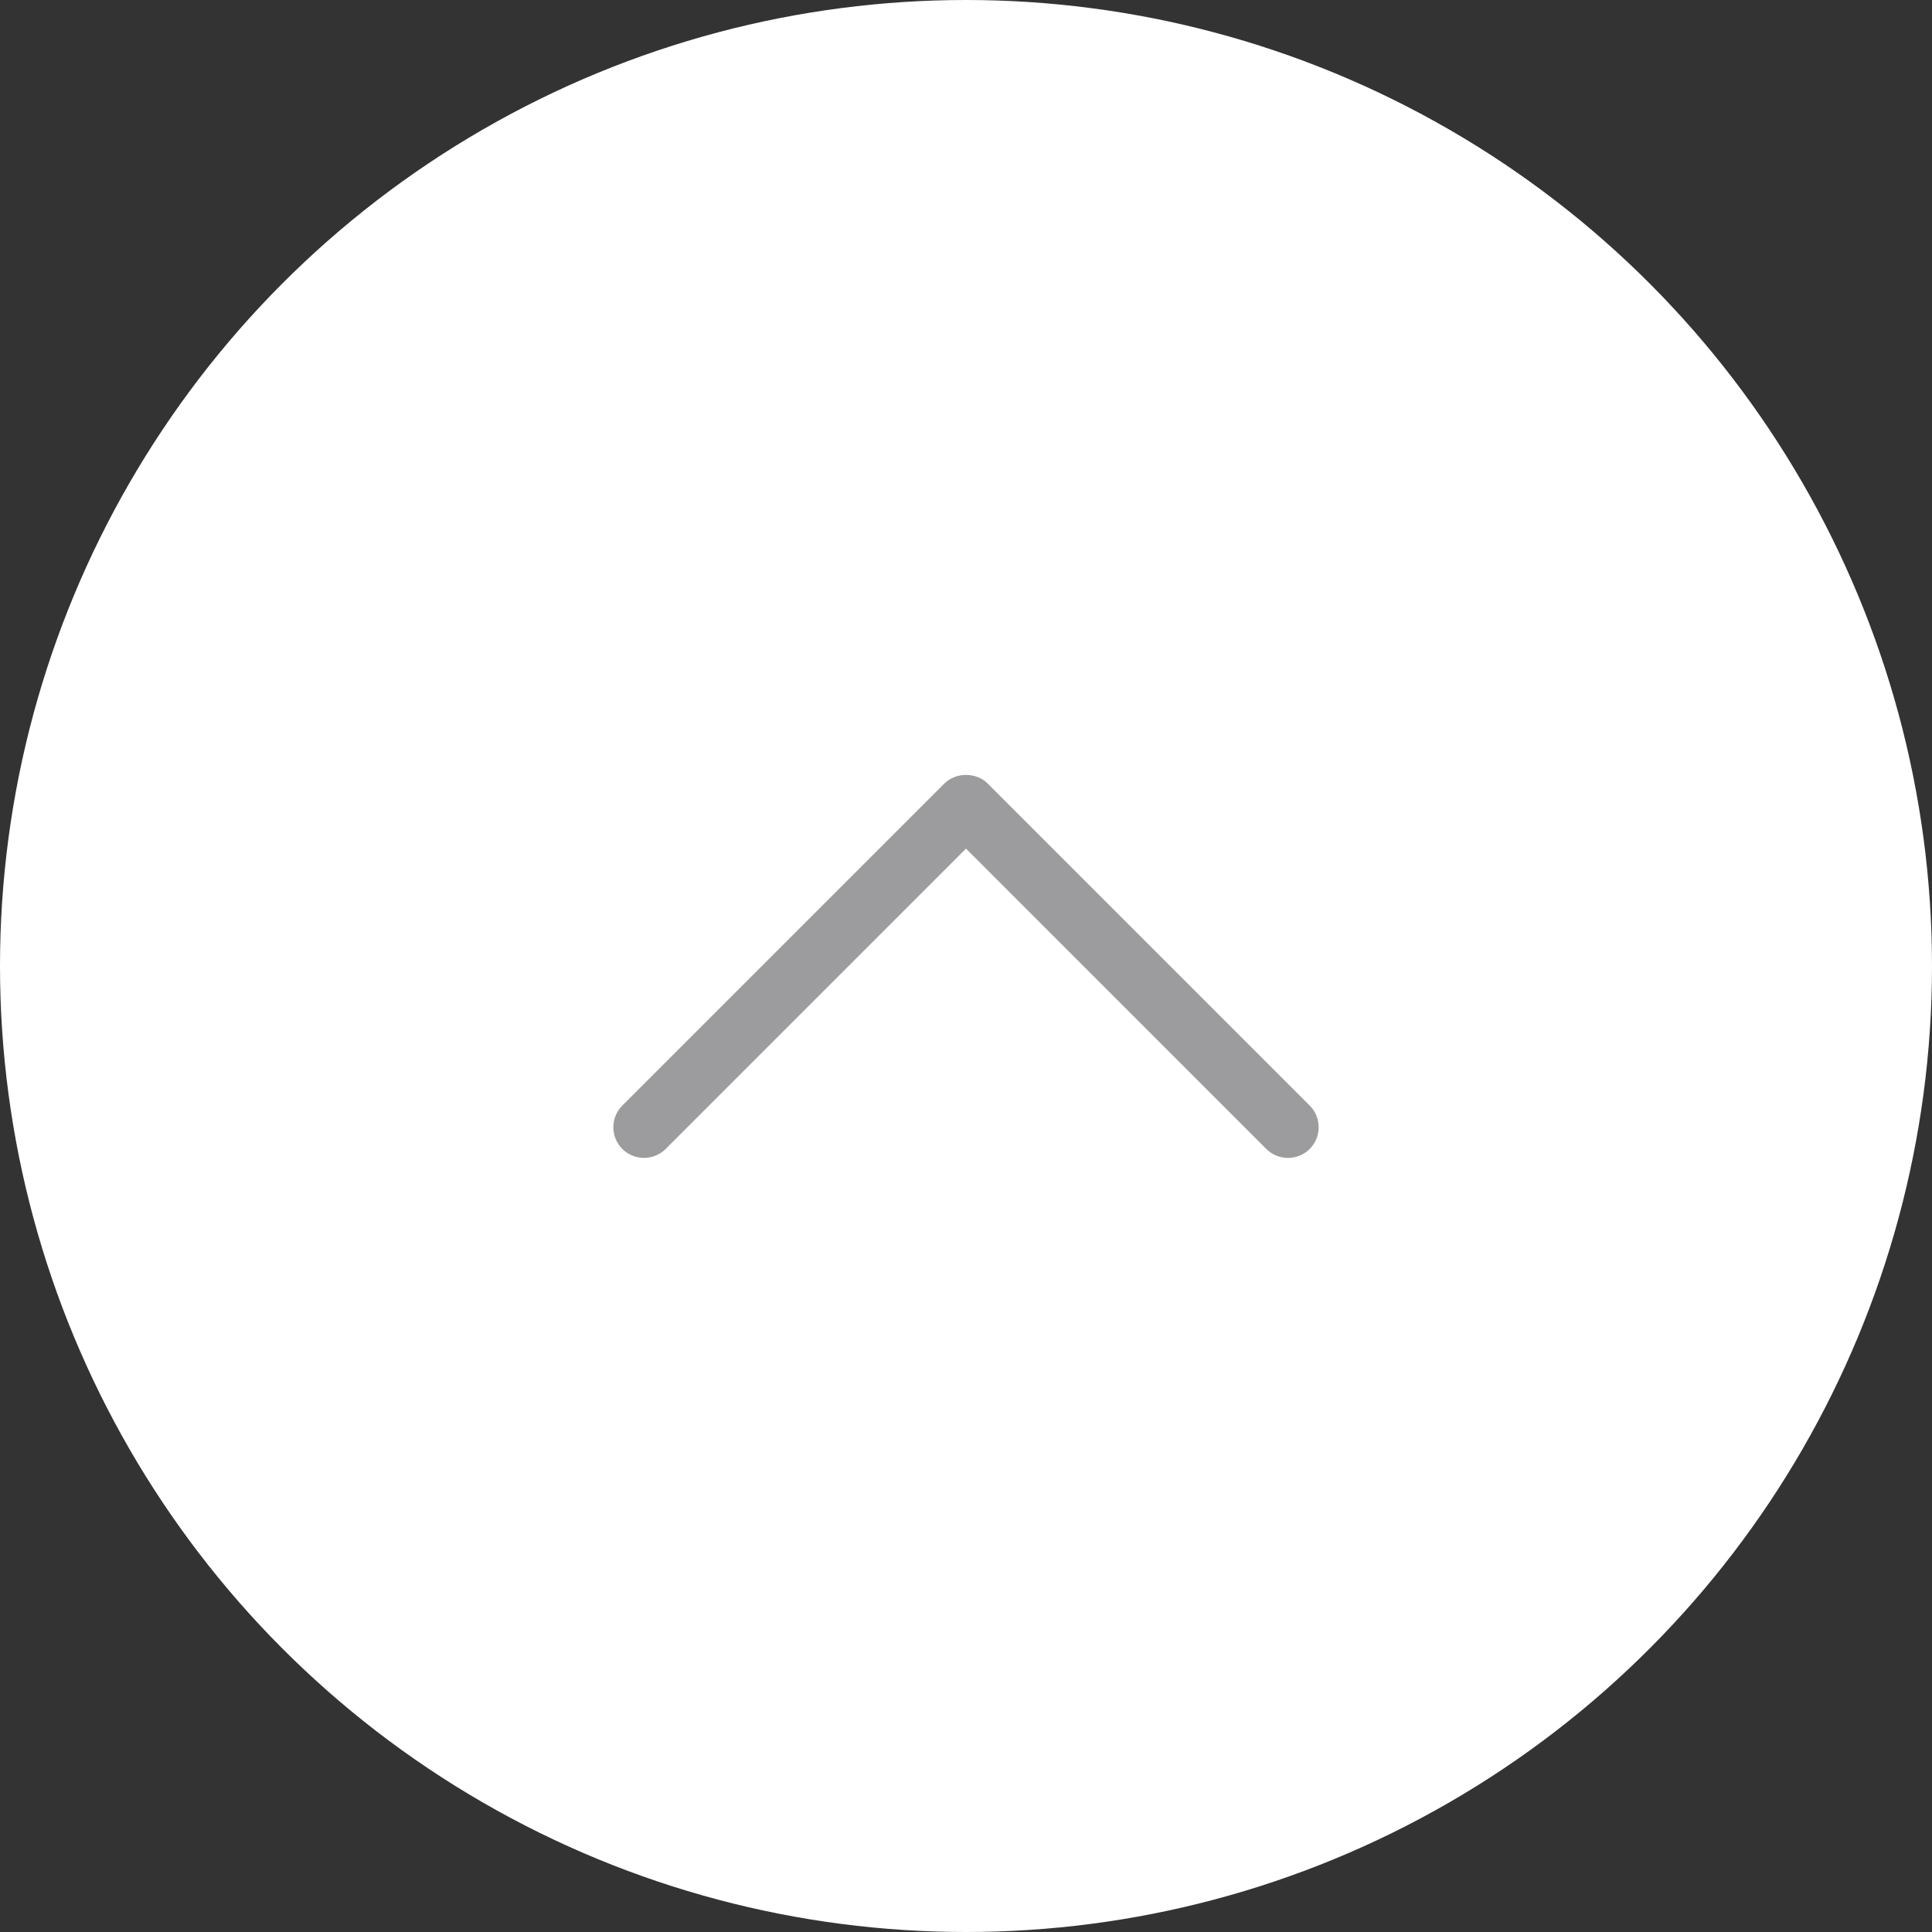 <?xml version="1.0" encoding="utf-8"?>
<!-- Generator: Adobe Illustrator 16.0.4, SVG Export Plug-In . SVG Version: 6.00 Build 0)  -->
<!DOCTYPE svg PUBLIC "-//W3C//DTD SVG 1.1//EN" "http://www.w3.org/Graphics/SVG/1.1/DTD/svg11.dtd">
<svg version="1.1" id="レイヤー_1" xmlns="http://www.w3.org/2000/svg" xmlns:xlink="http://www.w3.org/1999/xlink" x="0px"
	 y="0px" width="60px" height="60px" viewBox="0 0 60 60" enable-background="new 0 0 60 60" xml:space="preserve">
<rect x="0" y="0" width="60" height="60" fill="#333333" stroke="none"/>
<g>
	<circle fill="#FFFFFF" cx="30" cy="30" r="30"/>
	<path fill="#9C9C9E" d="M20,35.96c-0.244,0-0.487-0.093-0.673-0.278c-0.372-0.372-0.372-0.976,0-1.348l10-10
		c0.358-0.358,0.991-0.357,1.347,0l10,10c0.371,0.372,0.371,0.976,0,1.348c-0.373,0.371-0.975,0.371-1.348,0L30,26.354l-9.326,9.327
		C20.487,35.867,20.244,35.96,20,35.96z"/>
</g>
</svg>
